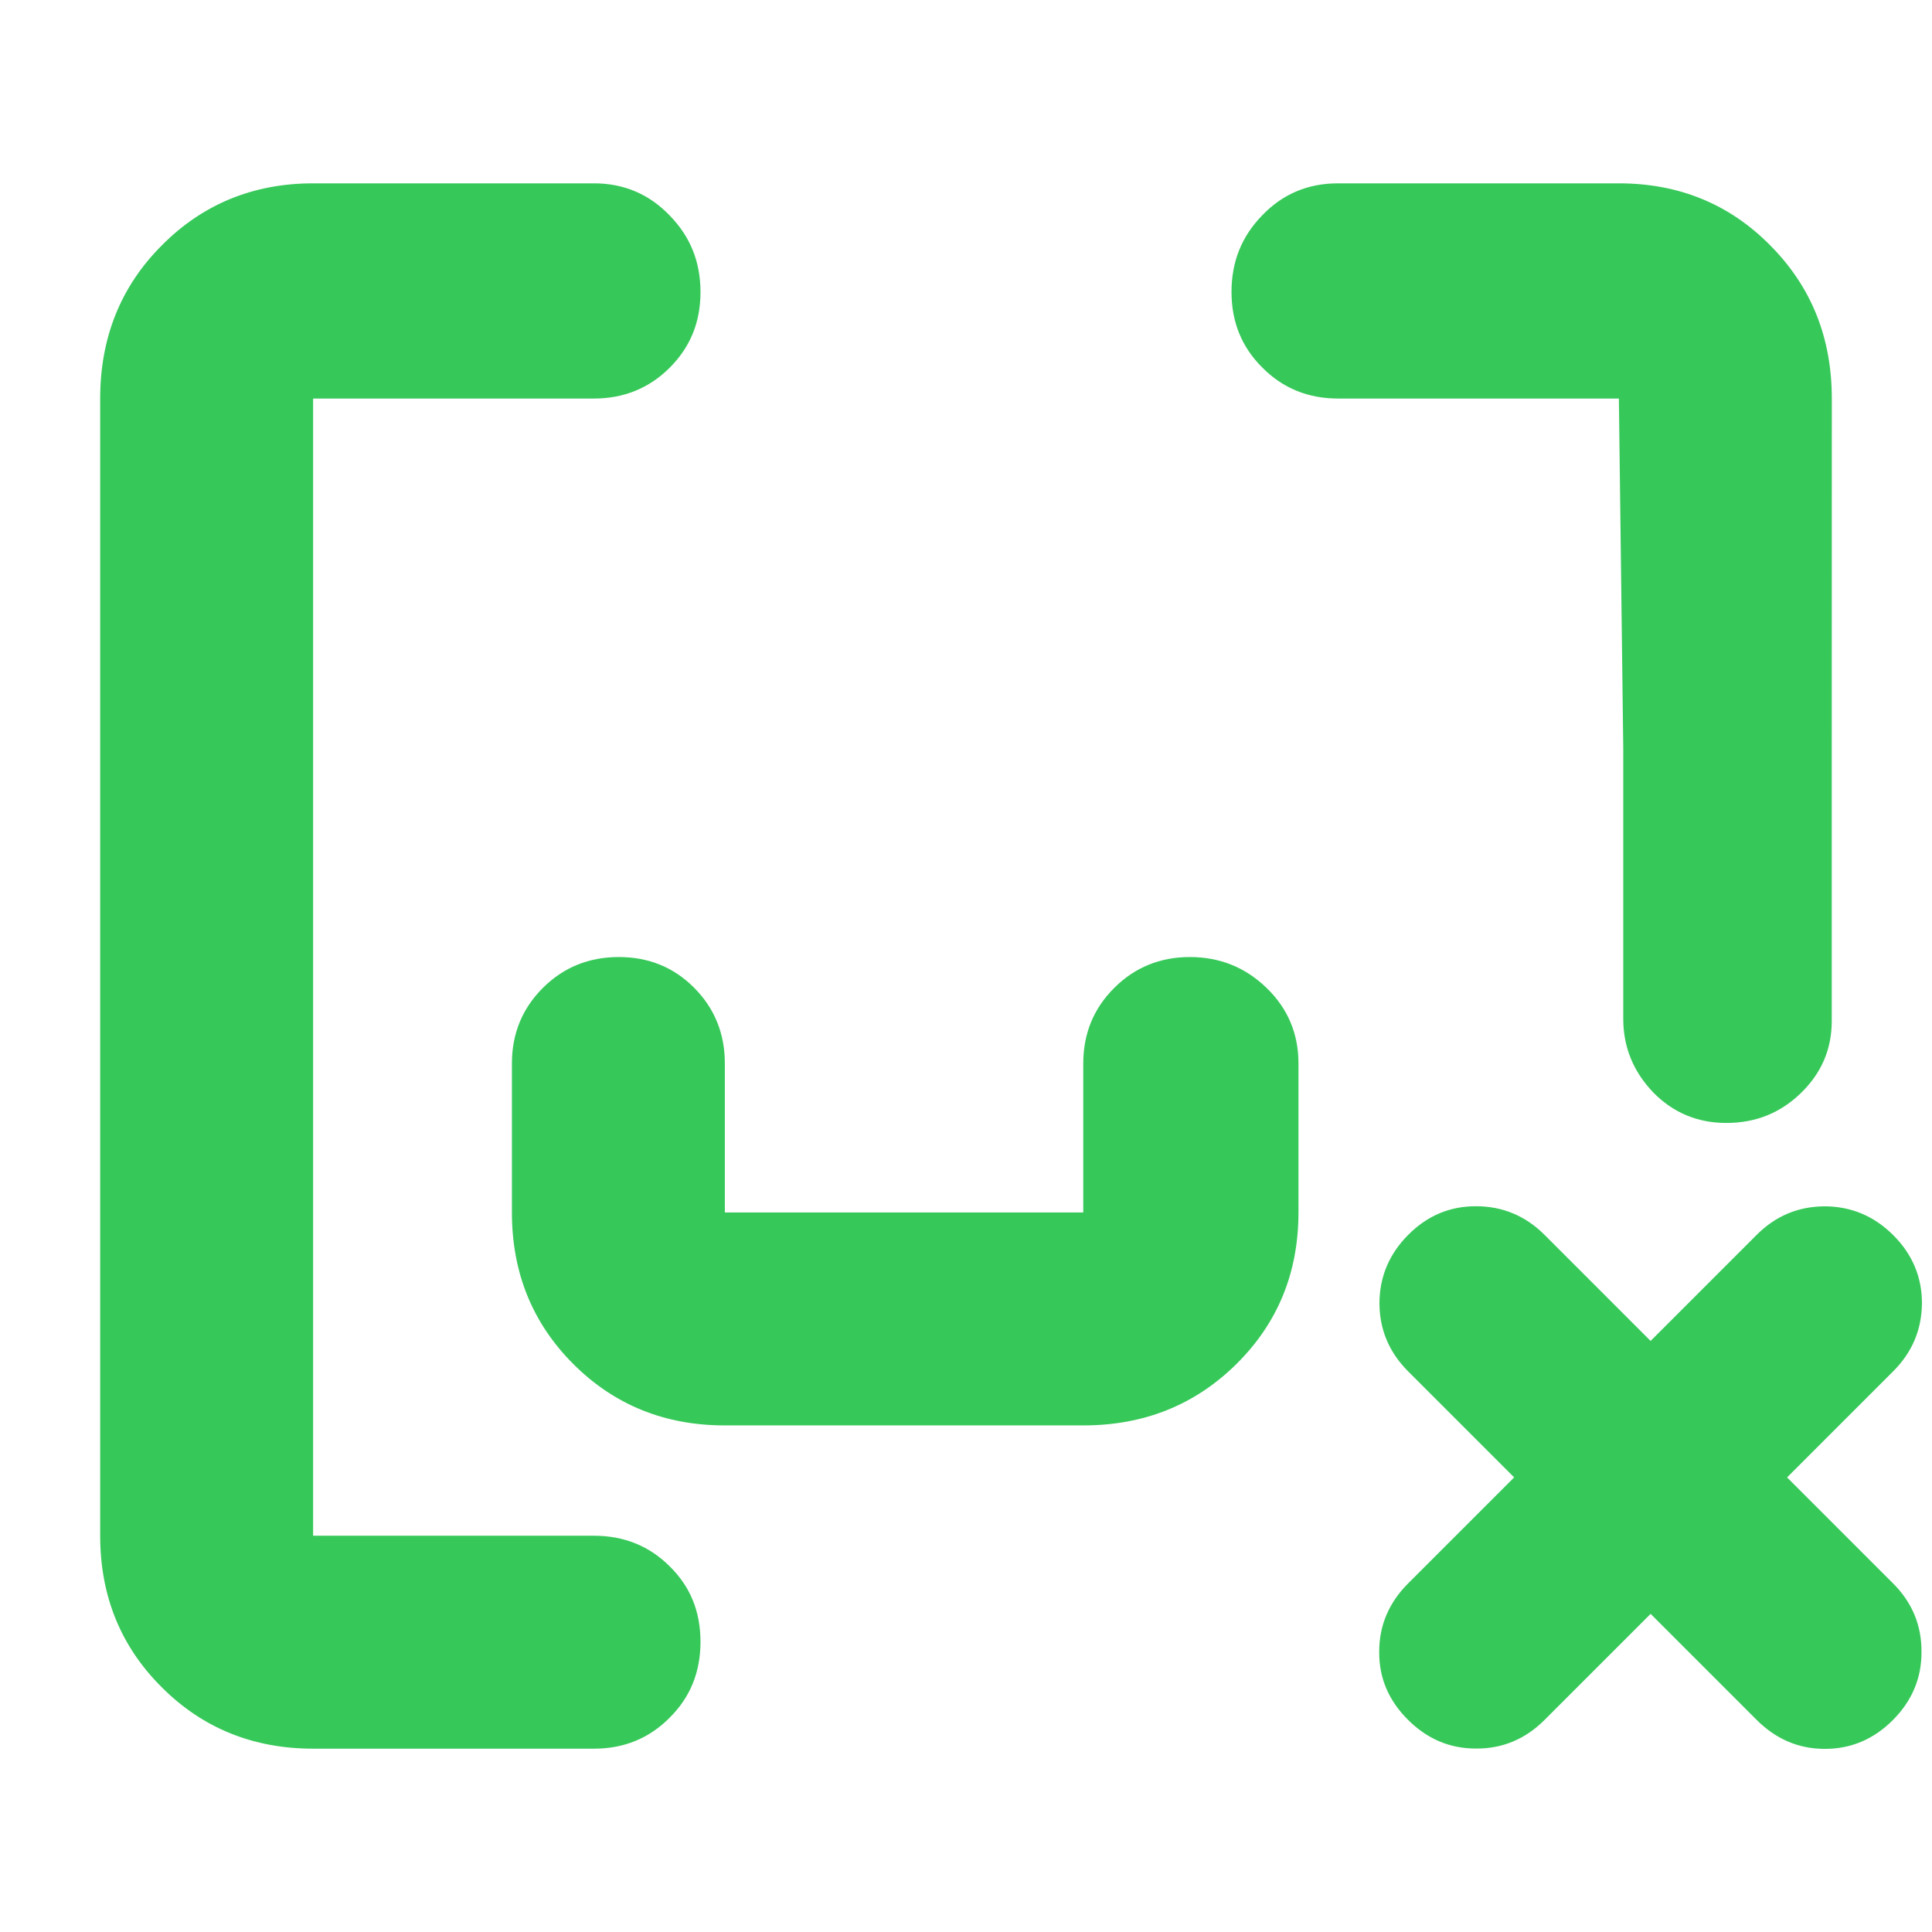 <svg height="48" viewBox="0 -960 960 960" width="48" xmlns="http://www.w3.org/2000/svg"><path fill="rgb(55, 200, 90)" d="m360.175-251.72c-29.867 0-54.968-10.17-75.305-30.51-20.336-20.33-30.504-45.44-30.504-75.31v-74.02c0-14.82 5.133-27.34 15.398-37.57 10.258-10.22 22.828-15.32 37.709-15.32 14.873 0 27.375 5.1 37.506 15.32 10.13 10.23 15.196 22.75 15.196 37.57v74.02h178.092v-74.02c0-14.82 5.133-27.34 15.398-37.57 10.258-10.22 22.794-15.32 37.608-15.32 14.805 0 27.495 5.1 38.068 15.32 10.573 10.23 15.86 22.75 15.86 37.57v74.02c0 29.87-10.277 54.98-30.83 75.31-20.562 20.34-45.929 30.51-76.104 30.51zm444.236-510.25h-139.578c-14.858 0-27.465-5.14-37.595-15.4-10.356-10.26-15.309-22.8-15.309-37.62 0-14.8 4.953-27.49 15.309-38.06 10.13-10.58 22.737-15.85 37.595-15.85h139.578c29.717 0 54.931 10.27 75.192 30.81 20.486 20.57 30.617 45.94 30.617 76.12l-.033 173.874v135.375c0 14.11-5.134 26.01-15.43 35.95-10.292 9.95-22.593 14.76-36.92 14.76-14.326 0-26.452-5.06-36.371-15.19-9.92-10.38-14.879-22.53-14.879-36.59v-134.305zm-754.63 0c0-30.16 10.142-55.62 30.617-76.1 20.272-20.47 45.486-30.83 75.192-30.83h139.566c14.859 0 27.466 5.39 37.596 15.97 10.356 10.58 15.32 23.18 15.32 38.05s-4.964 27.24-15.32 37.61c-10.13 10.12-22.737 15.3-37.596 15.3h-139.566v565.06h139.566c14.859 0 27.466 5.07 37.596 15.2 10.356 10.14 15.32 22.62 15.32 37.5 0 14.89-4.964 27.46-15.32 37.71-10.13 10.275-22.737 15.405-37.596 15.405h-139.566c-29.706 0-54.92-10.185-75.192-30.495-20.475-20.37-30.617-45.47-30.617-75.32zm702.593 536.07-52.667-52.667c-9.495-9.495-14.237-20.827-14.268-33.897.053-13.156 4.881-24.534 14.392-34.045 9.518-9.518 20.74-14.191 33.776-14.123 13.049.052 24.41 4.766 33.904 14.26l52.667 52.668 52.673-52.673c9.532-9.532 20.734-14.155 33.952-14.216 13.071.089 24.44 4.825 33.978 14.363 9.537 9.537 14.229 20.861 14.231 33.846-.147 13.133-4.812 24.293-14.344 33.825l-52.672 52.672 52.666 52.666c9.494 9.494 14.21 20.857 14.119 34.045.07 13.025-4.752 24.395-14.256 33.899-9.546 9.546-20.888 14.34-33.927 14.283-13.053-.042-24.246-4.928-33.741-14.423l-52.666-52.666-52.7 52.701c-9.503 9.502-20.889 14.308-33.96 14.22-13.211.05-24.445-4.818-33.983-14.355-9.537-9.537-14.363-20.73-14.226-33.854-.001-12.983 4.849-24.326 14.351-33.828z"/></svg>